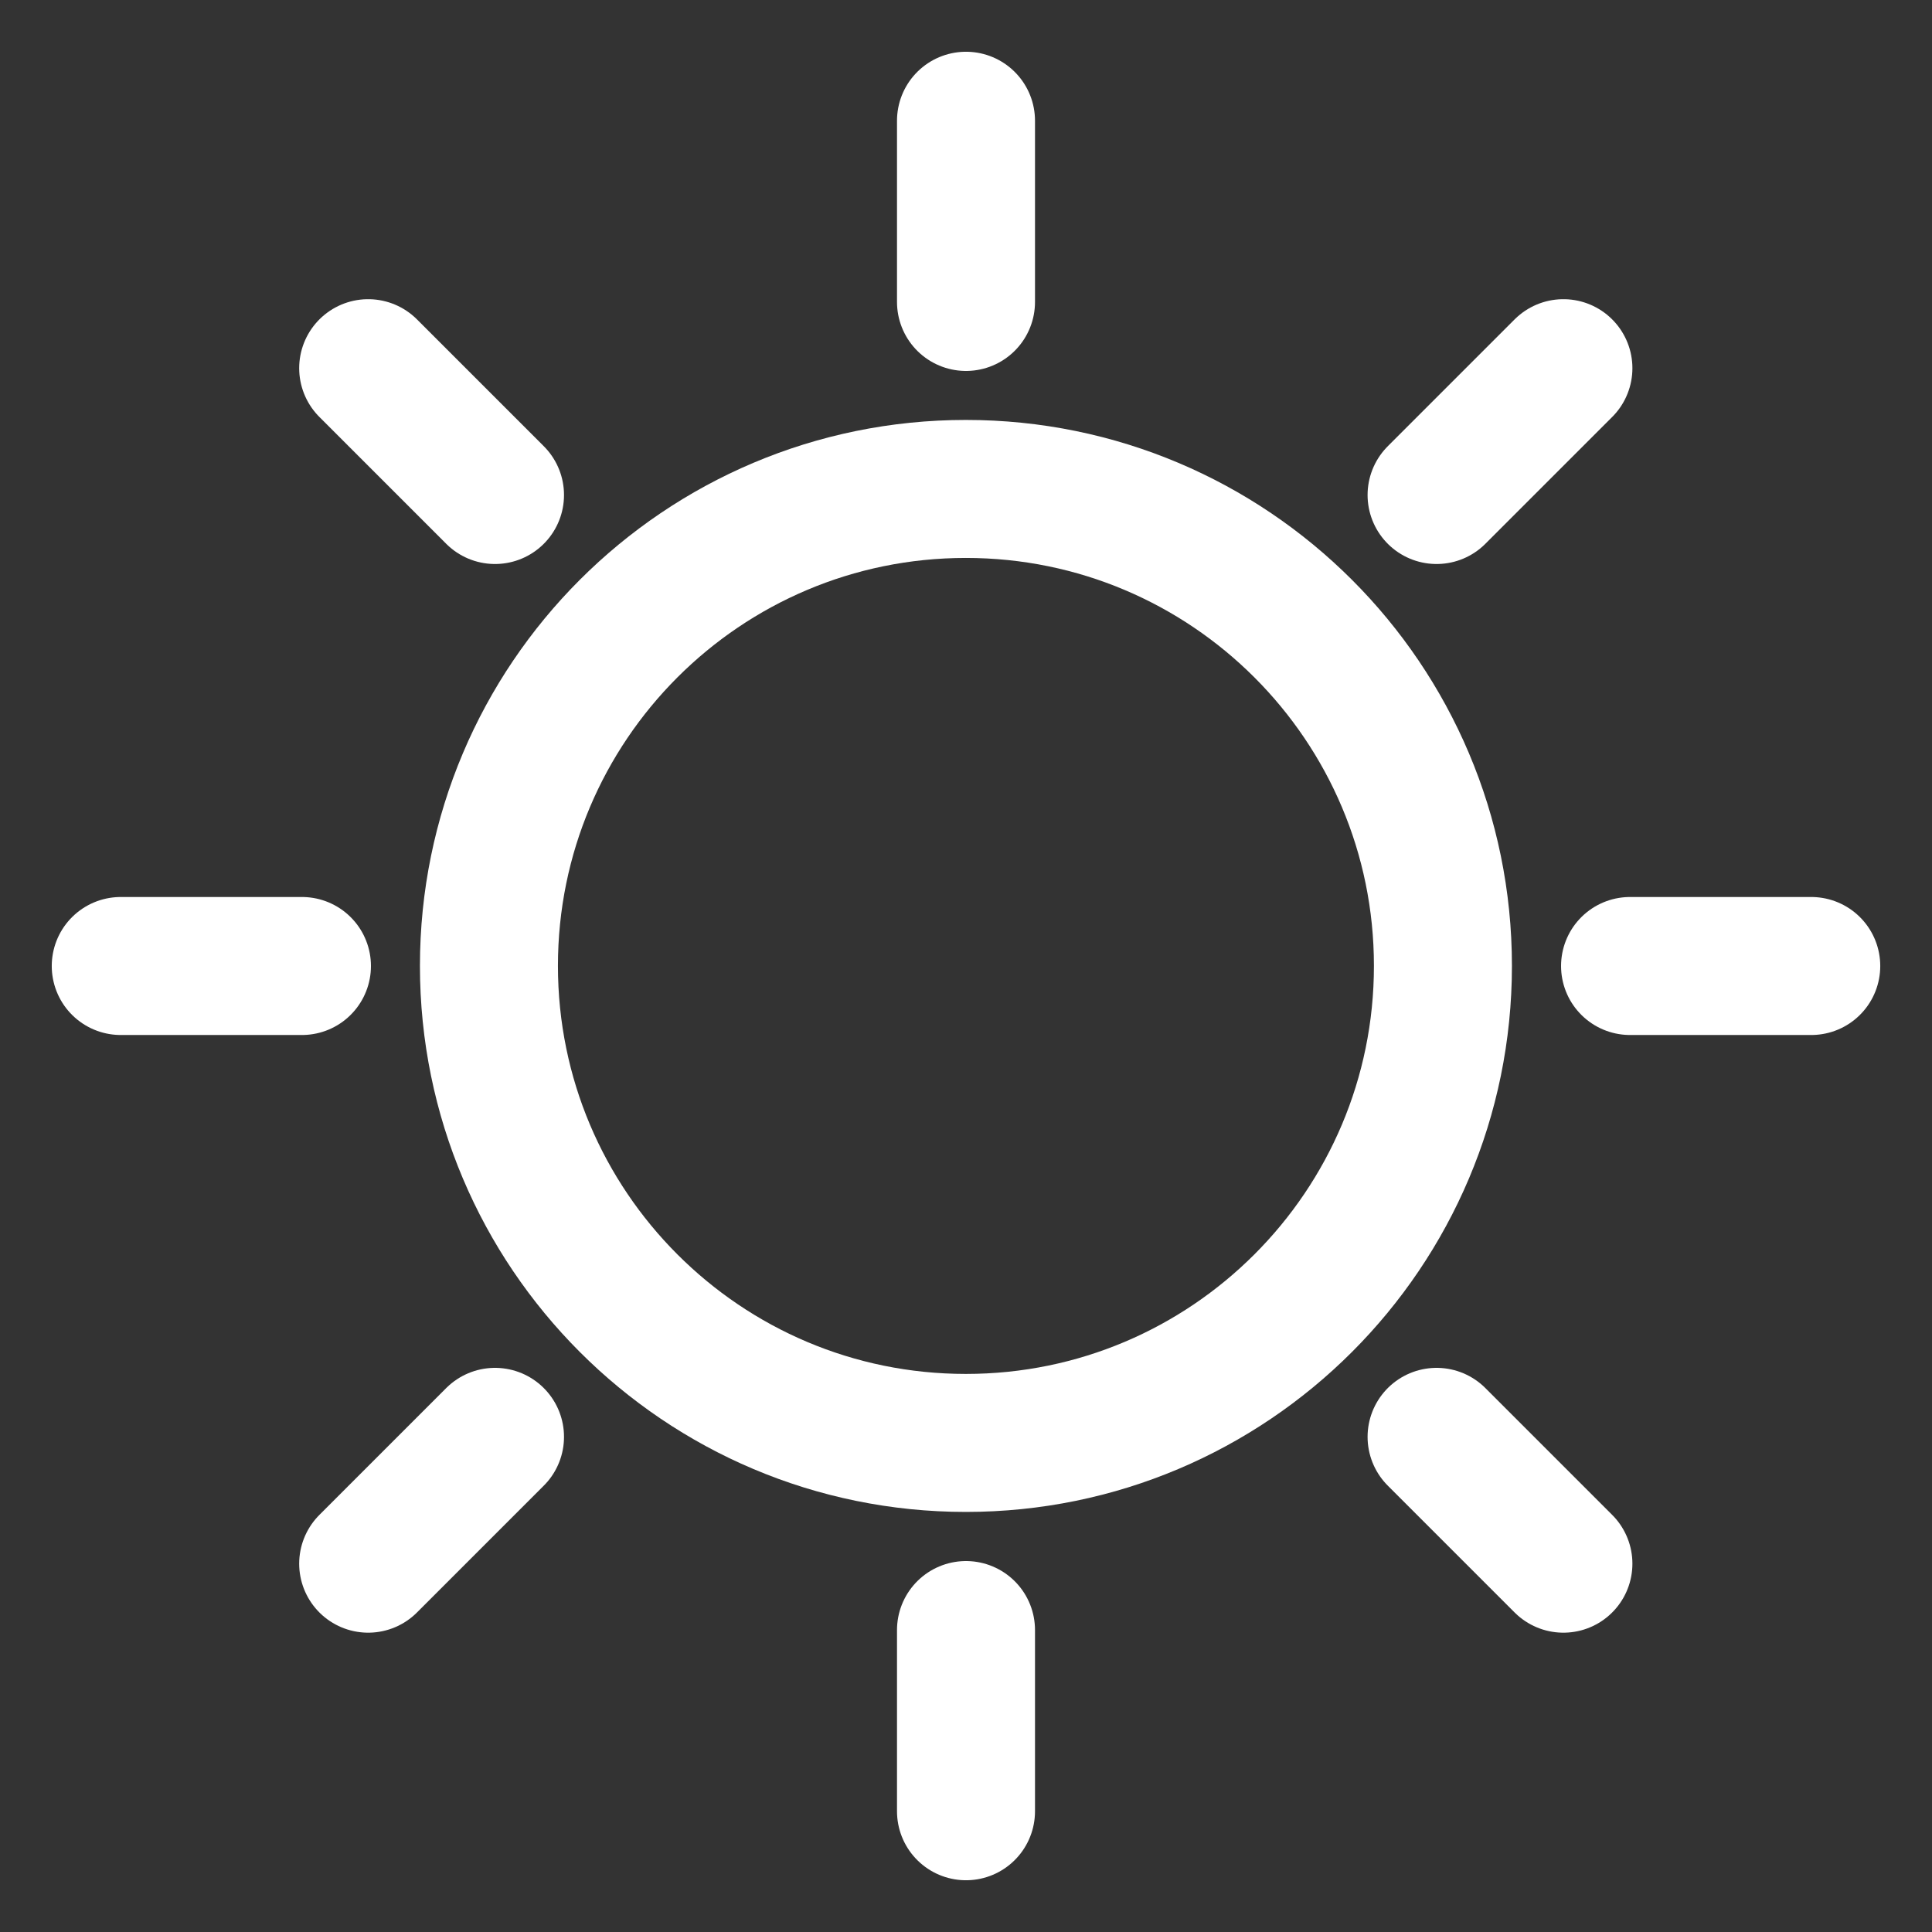 <svg width="14" height="14" viewBox="0 0 14 14" fill="none" xmlns="http://www.w3.org/2000/svg">
<rect x="0" y="0" width="14" height="14" fill="#333333" stroke="none"/>
<path d="M6.999 10.456C8.908 10.456 10.456 8.908 10.456 6.999C10.456 5.09 8.908 3.543 6.999 3.543C5.09 3.543 3.543 5.09 3.543 6.999C3.543 8.908 5.09 10.456 6.999 10.456Z" stroke="white" stroke-miterlimit="10" stroke-linecap="round" stroke-linejoin="round"/>
<path d="M7 2.188V0.875" stroke="white" stroke-miterlimit="10" stroke-linecap="round" stroke-linejoin="round"/>
<path d="M7 13.125V11.812" stroke="white" stroke-miterlimit="10" stroke-linecap="round" stroke-linejoin="round"/>
<path d="M2.188 7H0.875" stroke="white" stroke-miterlimit="10" stroke-linecap="round" stroke-linejoin="round"/>
<path d="M13.125 7H11.812" stroke="white" stroke-miterlimit="10" stroke-linecap="round" stroke-linejoin="round"/>
<path d="M10.41 3.587L11.329 2.668" stroke="white" stroke-miterlimit="10" stroke-linecap="round" stroke-linejoin="round"/>
<path d="M2.668 11.331L3.587 10.412" stroke="white" stroke-miterlimit="10" stroke-linecap="round" stroke-linejoin="round"/>
<path d="M3.587 3.587L2.668 2.668" stroke="white" stroke-miterlimit="10" stroke-linecap="round" stroke-linejoin="round"/>
<path d="M11.329 11.331L10.41 10.412" stroke="white" stroke-miterlimit="10" stroke-linecap="round" stroke-linejoin="round"/>
</svg>
